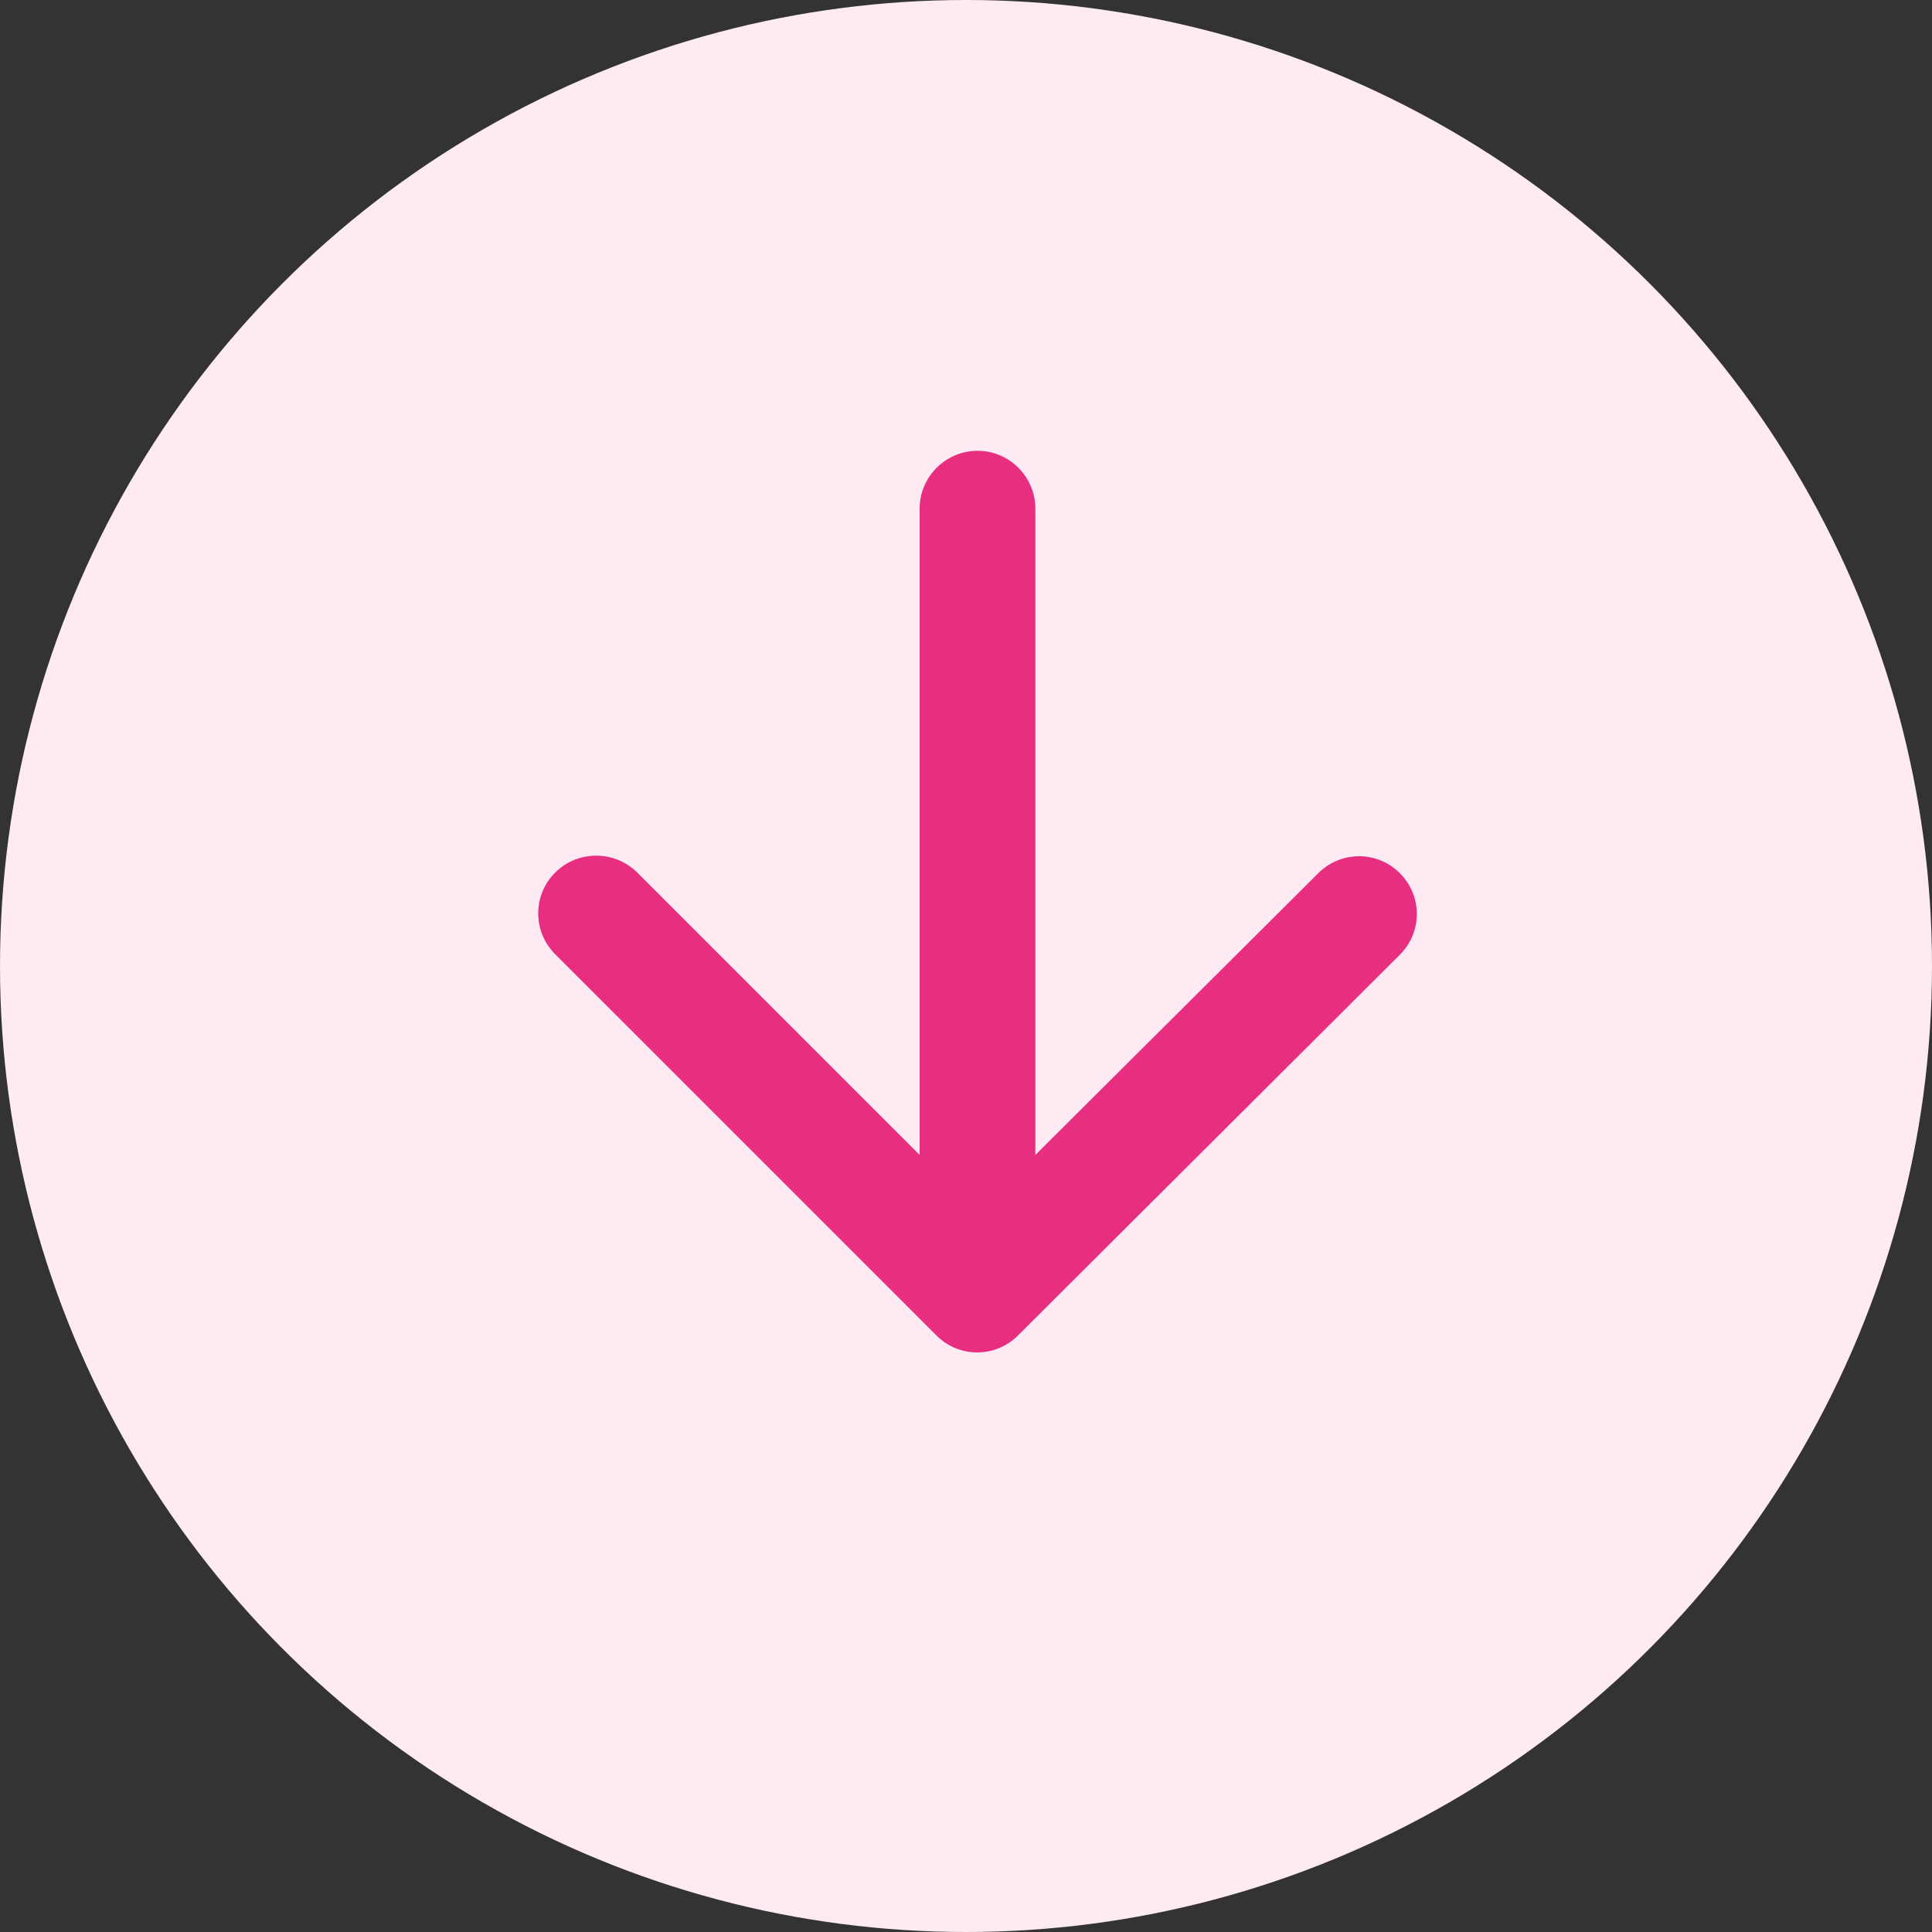 <svg width="30" height="30" viewBox="0 0 30 30" fill="none" xmlns="http://www.w3.org/2000/svg">
<rect x="0" y="0" width="30" height="30" fill="#333333" stroke="none"/>
<circle cx="15" cy="15" r="15" fill="#FDEAF2"/>
<path d="M14.28 7.898L14.28 17.934L9.896 13.55C9.545 13.199 8.97 13.199 8.62 13.55C8.27 13.9 8.27 14.466 8.62 14.816L14.541 20.737C14.891 21.088 15.457 21.088 15.807 20.737L21.737 14.825C22.088 14.475 22.088 13.909 21.737 13.559C21.387 13.208 20.821 13.208 20.47 13.559L16.077 17.934L16.077 7.898C16.077 7.404 15.673 7 15.179 7C14.684 7 14.28 7.404 14.28 7.898Z" fill="#E72E80"/>
</svg>

